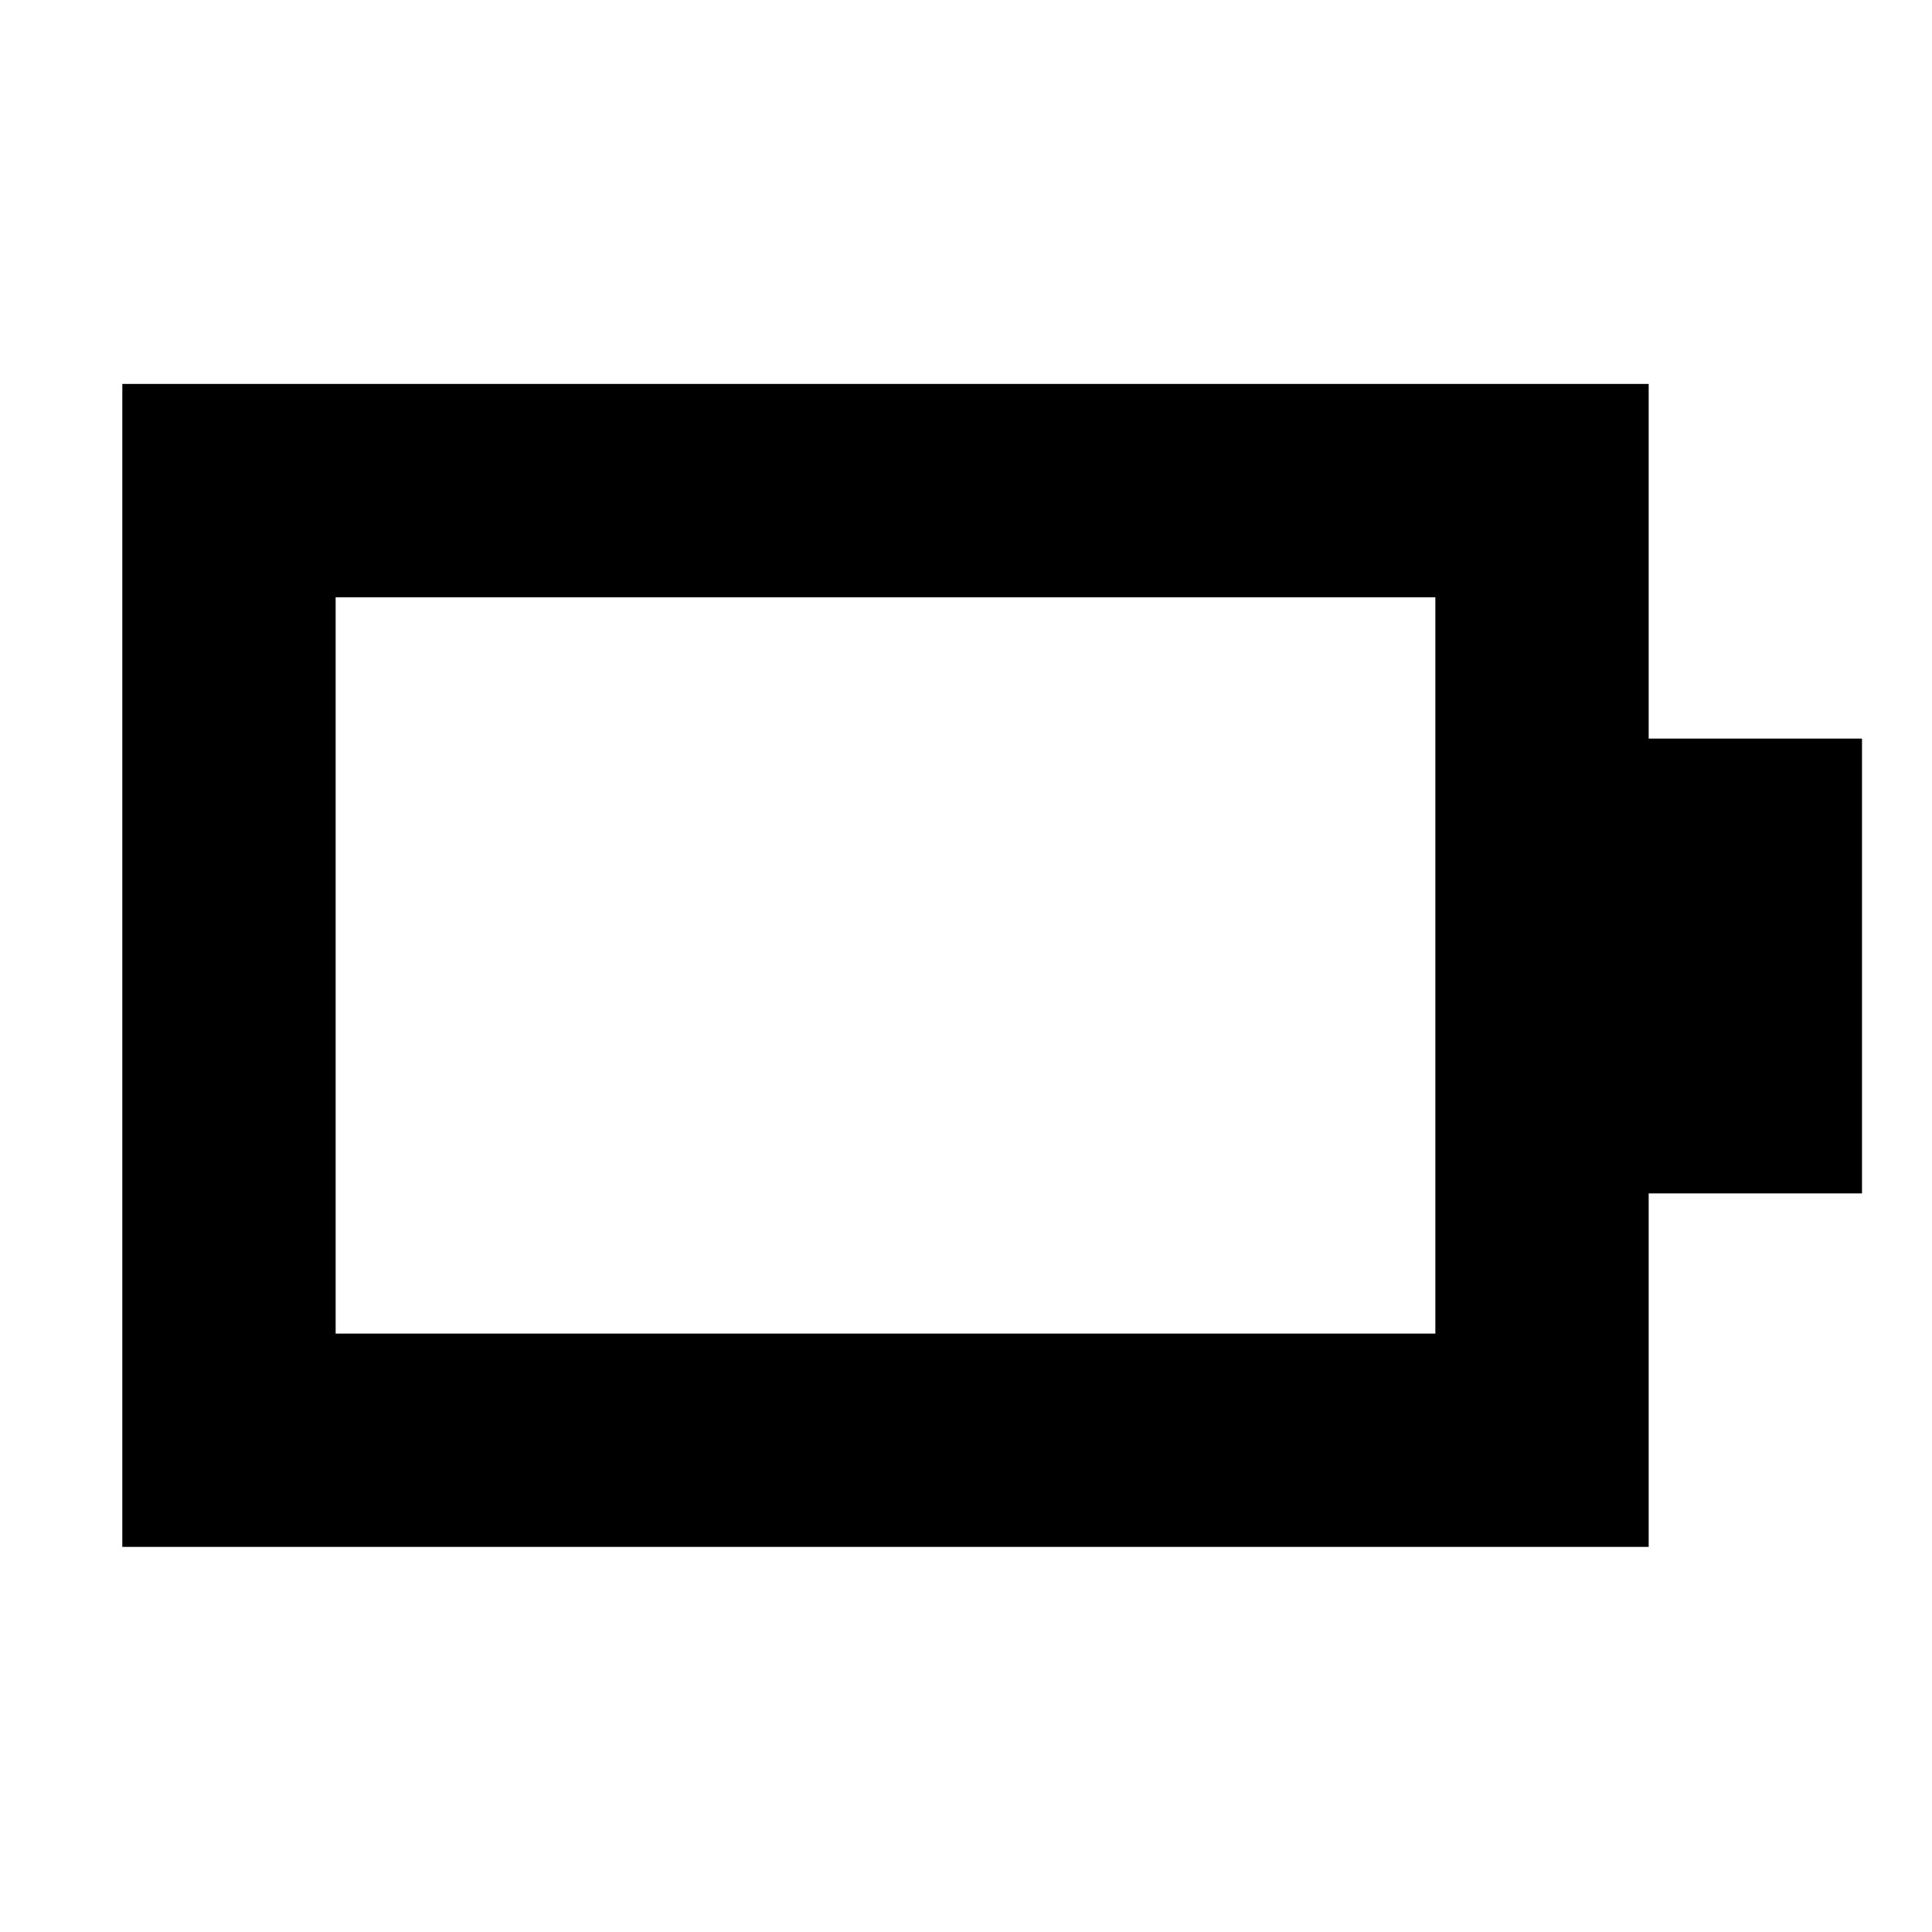 <svg xmlns="http://www.w3.org/2000/svg" height="24" viewBox="0 -960 960 960" width="24"><path d="M166.78-297.35h546.44v-365.87H166.78v365.87Zm-106 106v-577.87h758.44V-593h106v226h-106v175.65H60.78Z"/></svg>